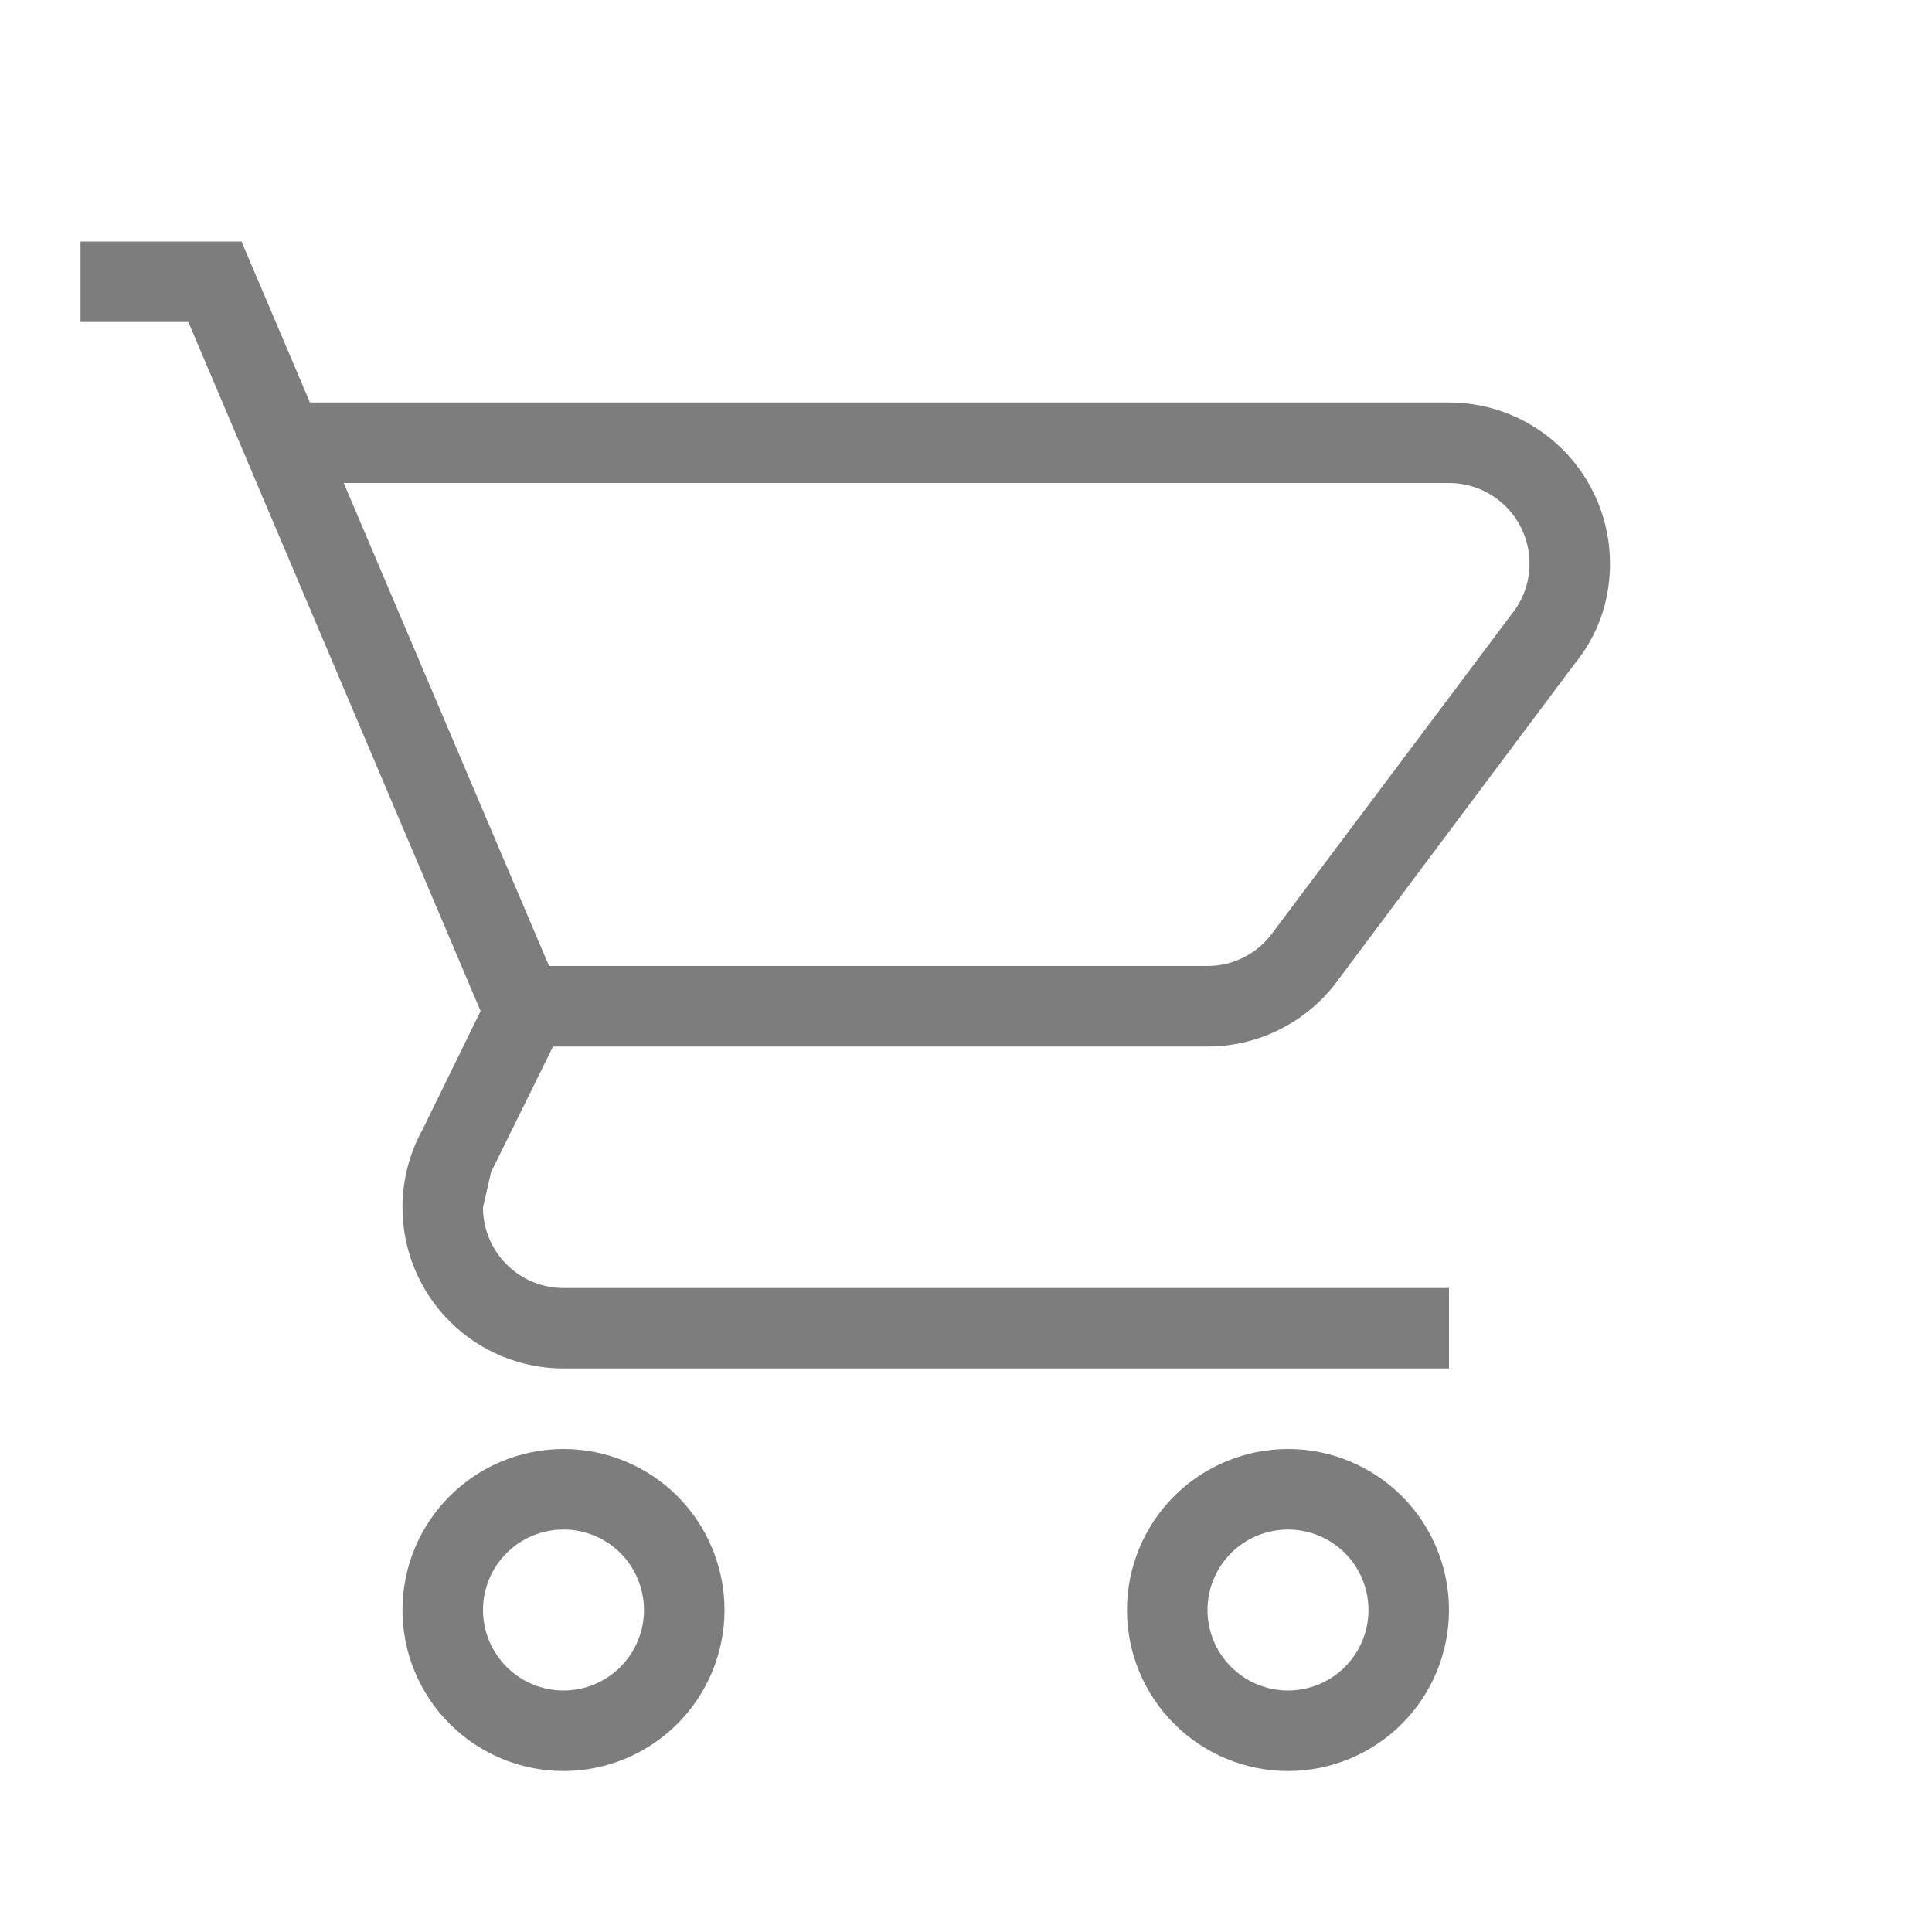 <svg width="28" height="28" viewBox="0 0 28 28" fill="none" xmlns="http://www.w3.org/2000/svg">
<path d="M18.667 21C19.285 21 19.879 21.246 20.317 21.683C20.754 22.121 21 22.715 21 23.333C21 23.952 20.754 24.546 20.317 24.983C19.879 25.421 19.285 25.667 18.667 25.667C18.048 25.667 17.454 25.421 17.017 24.983C16.579 24.546 16.333 23.952 16.333 23.333C16.333 22.715 16.579 22.121 17.017 21.683C17.454 21.246 18.048 21 18.667 21ZM18.667 22.167C18.357 22.167 18.061 22.29 17.842 22.508C17.623 22.727 17.5 23.024 17.5 23.333C17.5 23.643 17.623 23.939 17.842 24.158C18.061 24.377 18.357 24.5 18.667 24.5C18.976 24.5 19.273 24.377 19.492 24.158C19.71 23.939 19.833 23.643 19.833 23.333C19.833 23.024 19.71 22.727 19.492 22.508C19.273 22.29 18.976 22.167 18.667 22.167ZM8.167 21C8.785 21 9.379 21.246 9.817 21.683C10.254 22.121 10.5 22.715 10.5 23.333C10.5 23.952 10.254 24.546 9.817 24.983C9.379 25.421 8.785 25.667 8.167 25.667C7.548 25.667 6.954 25.421 6.517 24.983C6.079 24.546 5.833 23.952 5.833 23.333C5.833 22.715 6.079 22.121 6.517 21.683C6.954 21.246 7.548 21 8.167 21ZM8.167 22.167C7.857 22.167 7.56 22.29 7.342 22.508C7.123 22.727 7 23.024 7 23.333C7 23.643 7.123 23.939 7.342 24.158C7.56 24.377 7.857 24.5 8.167 24.5C8.476 24.5 8.773 24.377 8.992 24.158C9.21 23.939 9.333 23.643 9.333 23.333C9.333 23.024 9.21 22.727 8.992 22.508C8.773 22.29 8.476 22.167 8.167 22.167ZM21 7H4.982L7.957 14H17.5C17.885 14 18.223 13.813 18.433 13.533L21.933 8.867C22.085 8.668 22.167 8.423 22.167 8.167C22.167 7.857 22.044 7.561 21.825 7.342C21.606 7.123 21.309 7 21 7ZM17.5 15.167H8.015L7.117 16.987L7 17.5C7 17.809 7.123 18.106 7.342 18.325C7.56 18.544 7.857 18.667 8.167 18.667H21V19.833H8.167C7.548 19.833 6.954 19.587 6.517 19.15C6.079 18.712 5.833 18.119 5.833 17.5C5.833 17.104 5.933 16.715 6.125 16.368L6.965 14.653L2.73 4.667H1.167V3.5H3.5L4.492 5.833H21C21.619 5.833 22.212 6.079 22.65 6.517C23.087 6.954 23.333 7.548 23.333 8.167C23.333 8.75 23.135 9.24 22.808 9.637L19.413 14.175C18.993 14.77 18.293 15.167 17.5 15.167Z" fill="#7E7D7D"/>
</svg>
